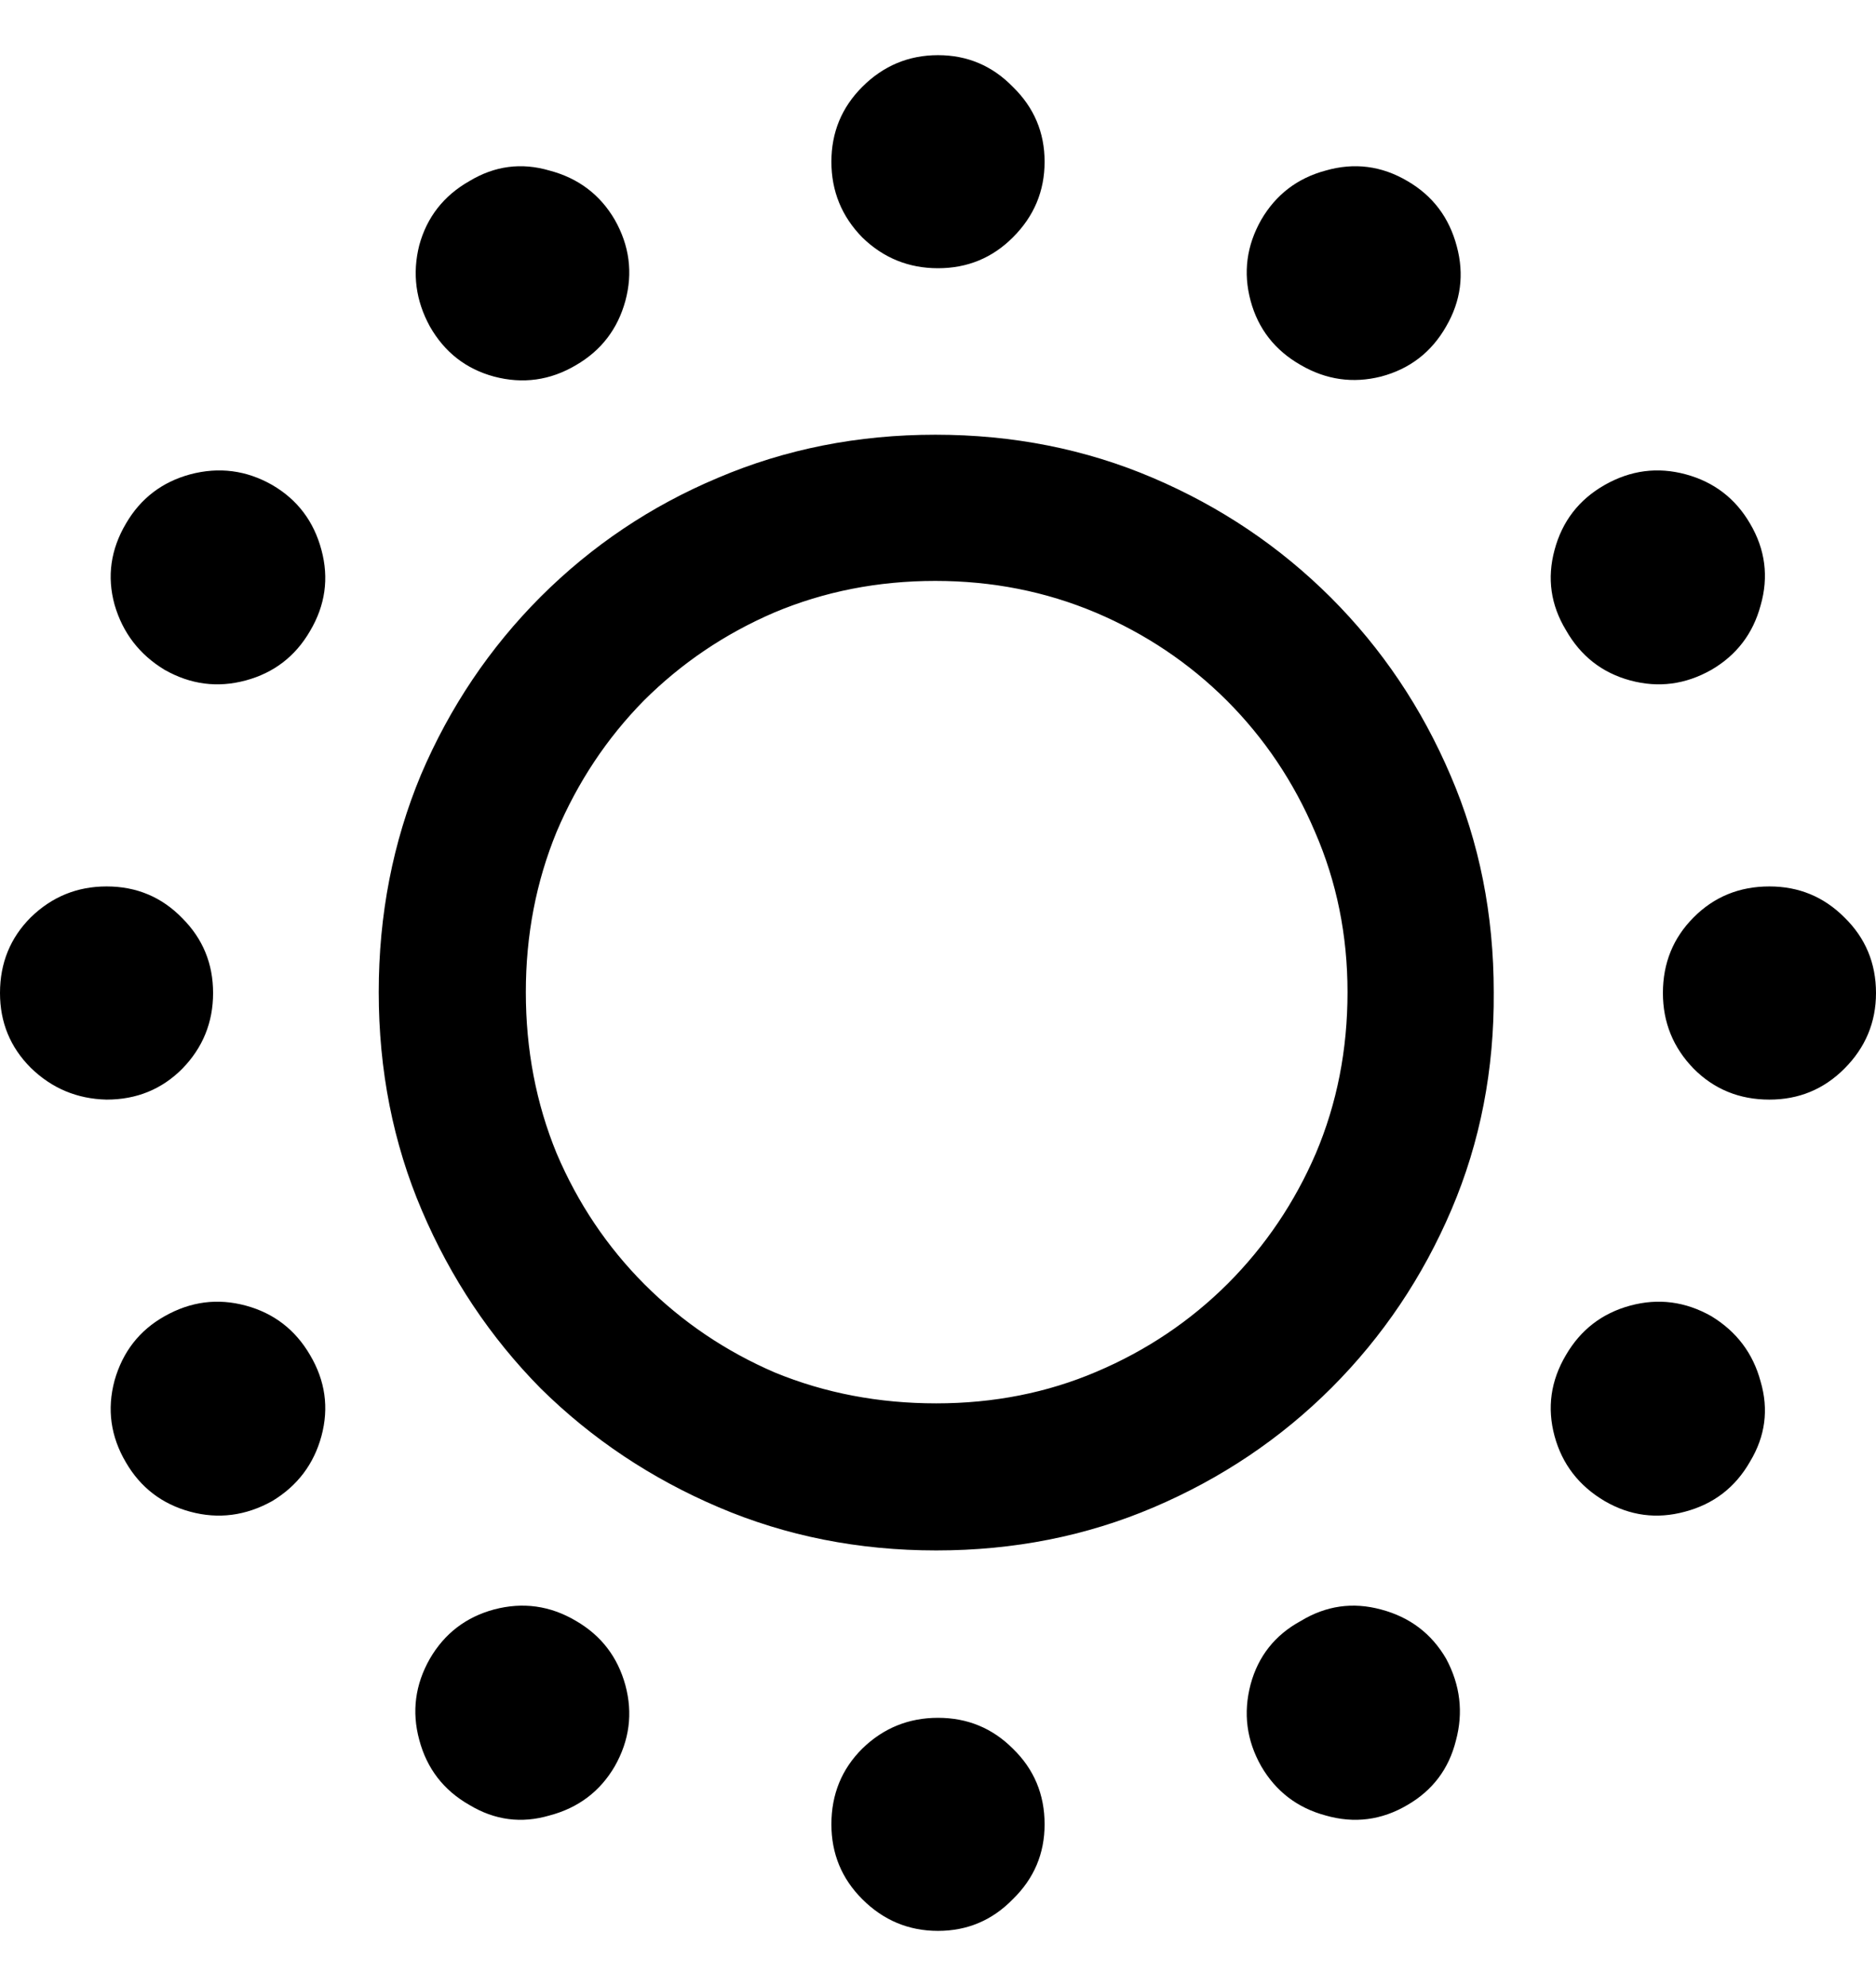 <svg
	color="rgb(0, 0, 0)"
	viewBox="0 0 17 18"
	fill="none"
	xmlns="http://www.w3.org/2000/svg"
>
	<path
		d="M8.5 2.431C8.766 2.431 8.992 2.338 9.178 2.152C9.37 1.961 9.466 1.732 9.466 1.466C9.466 1.2 9.37 0.974 9.178 0.787C8.992 0.596 8.766 0.5 8.5 0.5C8.234 0.5 8.005 0.596 7.814 0.787C7.627 0.974 7.534 1.2 7.534 1.466C7.534 1.732 7.627 1.961 7.814 2.152C8.005 2.338 8.234 2.431 8.5 2.431ZM11.788 3.309C12.017 3.442 12.259 3.477 12.514 3.413C12.775 3.344 12.972 3.192 13.105 2.958C13.238 2.729 13.27 2.487 13.201 2.232C13.132 1.971 12.983 1.774 12.754 1.641C12.52 1.503 12.273 1.471 12.012 1.546C11.756 1.615 11.562 1.764 11.429 1.992C11.296 2.227 11.264 2.471 11.333 2.727C11.402 2.982 11.554 3.176 11.788 3.309ZM14.191 5.712C14.324 5.946 14.518 6.098 14.773 6.167C15.029 6.236 15.273 6.204 15.508 6.071C15.736 5.938 15.885 5.744 15.954 5.488C16.029 5.228 15.997 4.98 15.859 4.746C15.726 4.517 15.531 4.368 15.276 4.299C15.021 4.23 14.776 4.262 14.542 4.395C14.308 4.528 14.156 4.725 14.087 4.985C14.018 5.241 14.052 5.483 14.191 5.712ZM15.069 9C15.069 9.266 15.162 9.495 15.348 9.686C15.534 9.873 15.763 9.966 16.034 9.966C16.3 9.966 16.526 9.873 16.713 9.686C16.904 9.495 17 9.266 17 9C17 8.729 16.904 8.5 16.713 8.314C16.526 8.127 16.3 8.034 16.034 8.034C15.763 8.034 15.534 8.127 15.348 8.314C15.162 8.5 15.069 8.729 15.069 9ZM14.191 12.28C14.052 12.514 14.018 12.759 14.087 13.015C14.156 13.27 14.308 13.467 14.542 13.605C14.771 13.738 15.013 13.77 15.268 13.701C15.529 13.632 15.726 13.48 15.859 13.246C15.997 13.017 16.029 12.775 15.954 12.52C15.885 12.264 15.736 12.068 15.508 11.929C15.273 11.796 15.029 11.764 14.773 11.833C14.518 11.902 14.324 12.052 14.191 12.28ZM11.788 14.691C11.554 14.818 11.402 15.01 11.333 15.265C11.264 15.526 11.296 15.773 11.429 16.008C11.562 16.236 11.756 16.385 12.012 16.454C12.273 16.529 12.52 16.497 12.754 16.359C12.983 16.226 13.129 16.032 13.193 15.776C13.262 15.521 13.233 15.273 13.105 15.034C12.972 14.805 12.775 14.656 12.514 14.587C12.259 14.518 12.017 14.552 11.788 14.691ZM8.5 15.569C8.234 15.569 8.005 15.662 7.814 15.848C7.627 16.034 7.534 16.263 7.534 16.534C7.534 16.8 7.627 17.026 7.814 17.213C8.005 17.404 8.234 17.5 8.5 17.5C8.766 17.5 8.992 17.404 9.178 17.213C9.37 17.026 9.466 16.8 9.466 16.534C9.466 16.263 9.37 16.034 9.178 15.848C8.992 15.662 8.766 15.569 8.5 15.569ZM5.22 14.691C4.986 14.552 4.738 14.518 4.477 14.587C4.222 14.656 4.028 14.805 3.895 15.034C3.762 15.268 3.73 15.513 3.799 15.768C3.868 16.029 4.02 16.226 4.254 16.359C4.483 16.497 4.725 16.529 4.98 16.454C5.241 16.385 5.438 16.236 5.571 16.008C5.704 15.773 5.736 15.529 5.667 15.273C5.597 15.018 5.449 14.824 5.22 14.691ZM2.809 12.28C2.676 12.052 2.482 11.902 2.227 11.833C1.971 11.764 1.727 11.796 1.492 11.929C1.264 12.057 1.112 12.251 1.038 12.512C0.968 12.773 1.003 13.02 1.141 13.254C1.274 13.483 1.469 13.632 1.724 13.701C1.979 13.77 2.227 13.738 2.466 13.605C2.695 13.467 2.844 13.27 2.913 13.015C2.982 12.759 2.948 12.514 2.809 12.28ZM1.931 9C1.931 8.734 1.838 8.508 1.652 8.322C1.466 8.13 1.237 8.034 0.966 8.034C0.7 8.034 0.471 8.127 0.279 8.314C0.093 8.5 0 8.729 0 9C0 9.266 0.093 9.492 0.279 9.678C0.471 9.865 0.7 9.96 0.966 9.966C1.237 9.966 1.466 9.873 1.652 9.686C1.838 9.495 1.931 9.266 1.931 9ZM2.809 5.72C2.948 5.486 2.982 5.241 2.913 4.985C2.844 4.725 2.695 4.528 2.466 4.395C2.232 4.262 1.985 4.23 1.724 4.299C1.469 4.368 1.274 4.517 1.141 4.746C1.003 4.98 0.968 5.225 1.038 5.48C1.112 5.736 1.264 5.933 1.492 6.071C1.727 6.204 1.971 6.236 2.227 6.167C2.482 6.098 2.676 5.949 2.809 5.72ZM5.22 3.309C5.449 3.176 5.597 2.982 5.667 2.727C5.736 2.471 5.704 2.227 5.571 1.992C5.438 1.764 5.241 1.615 4.98 1.546C4.725 1.471 4.483 1.503 4.254 1.641C4.02 1.774 3.868 1.969 3.799 2.224C3.735 2.479 3.767 2.724 3.895 2.958C4.028 3.192 4.222 3.344 4.477 3.413C4.738 3.482 4.986 3.448 5.22 3.309ZM8.484 14.052C9.186 14.052 9.844 13.922 10.455 13.661C11.067 13.4 11.605 13.039 12.068 12.576C12.53 12.113 12.892 11.575 13.153 10.963C13.414 10.351 13.541 9.694 13.536 8.992C13.536 8.29 13.406 7.635 13.145 7.029C12.884 6.417 12.523 5.879 12.06 5.416C11.597 4.954 11.059 4.592 10.447 4.331C9.836 4.07 9.178 3.94 8.476 3.94C7.774 3.94 7.117 4.07 6.505 4.331C5.898 4.586 5.363 4.946 4.9 5.408C4.438 5.871 4.076 6.409 3.815 7.021C3.56 7.633 3.432 8.29 3.432 8.992C3.432 9.7 3.562 10.36 3.823 10.971C4.084 11.583 4.443 12.121 4.9 12.584C5.363 13.041 5.901 13.4 6.513 13.661C7.125 13.922 7.782 14.052 8.484 14.052ZM8.484 12.719C7.963 12.719 7.476 12.626 7.023 12.44C6.577 12.248 6.183 11.982 5.842 11.642C5.502 11.301 5.236 10.905 5.044 10.453C4.858 10 4.765 9.513 4.765 8.992C4.765 8.476 4.858 7.992 5.044 7.539C5.236 7.087 5.499 6.691 5.834 6.35C6.175 6.01 6.569 5.744 7.015 5.552C7.468 5.361 7.955 5.265 8.476 5.265C8.992 5.265 9.476 5.361 9.929 5.552C10.381 5.744 10.777 6.01 11.118 6.35C11.458 6.691 11.724 7.087 11.916 7.539C12.113 7.992 12.211 8.476 12.211 8.992C12.211 9.513 12.116 10 11.924 10.453C11.732 10.899 11.466 11.293 11.126 11.634C10.785 11.974 10.389 12.24 9.937 12.432C9.49 12.623 9.005 12.719 8.484 12.719Z"
		fill="currentColor"
	/>
</svg>
